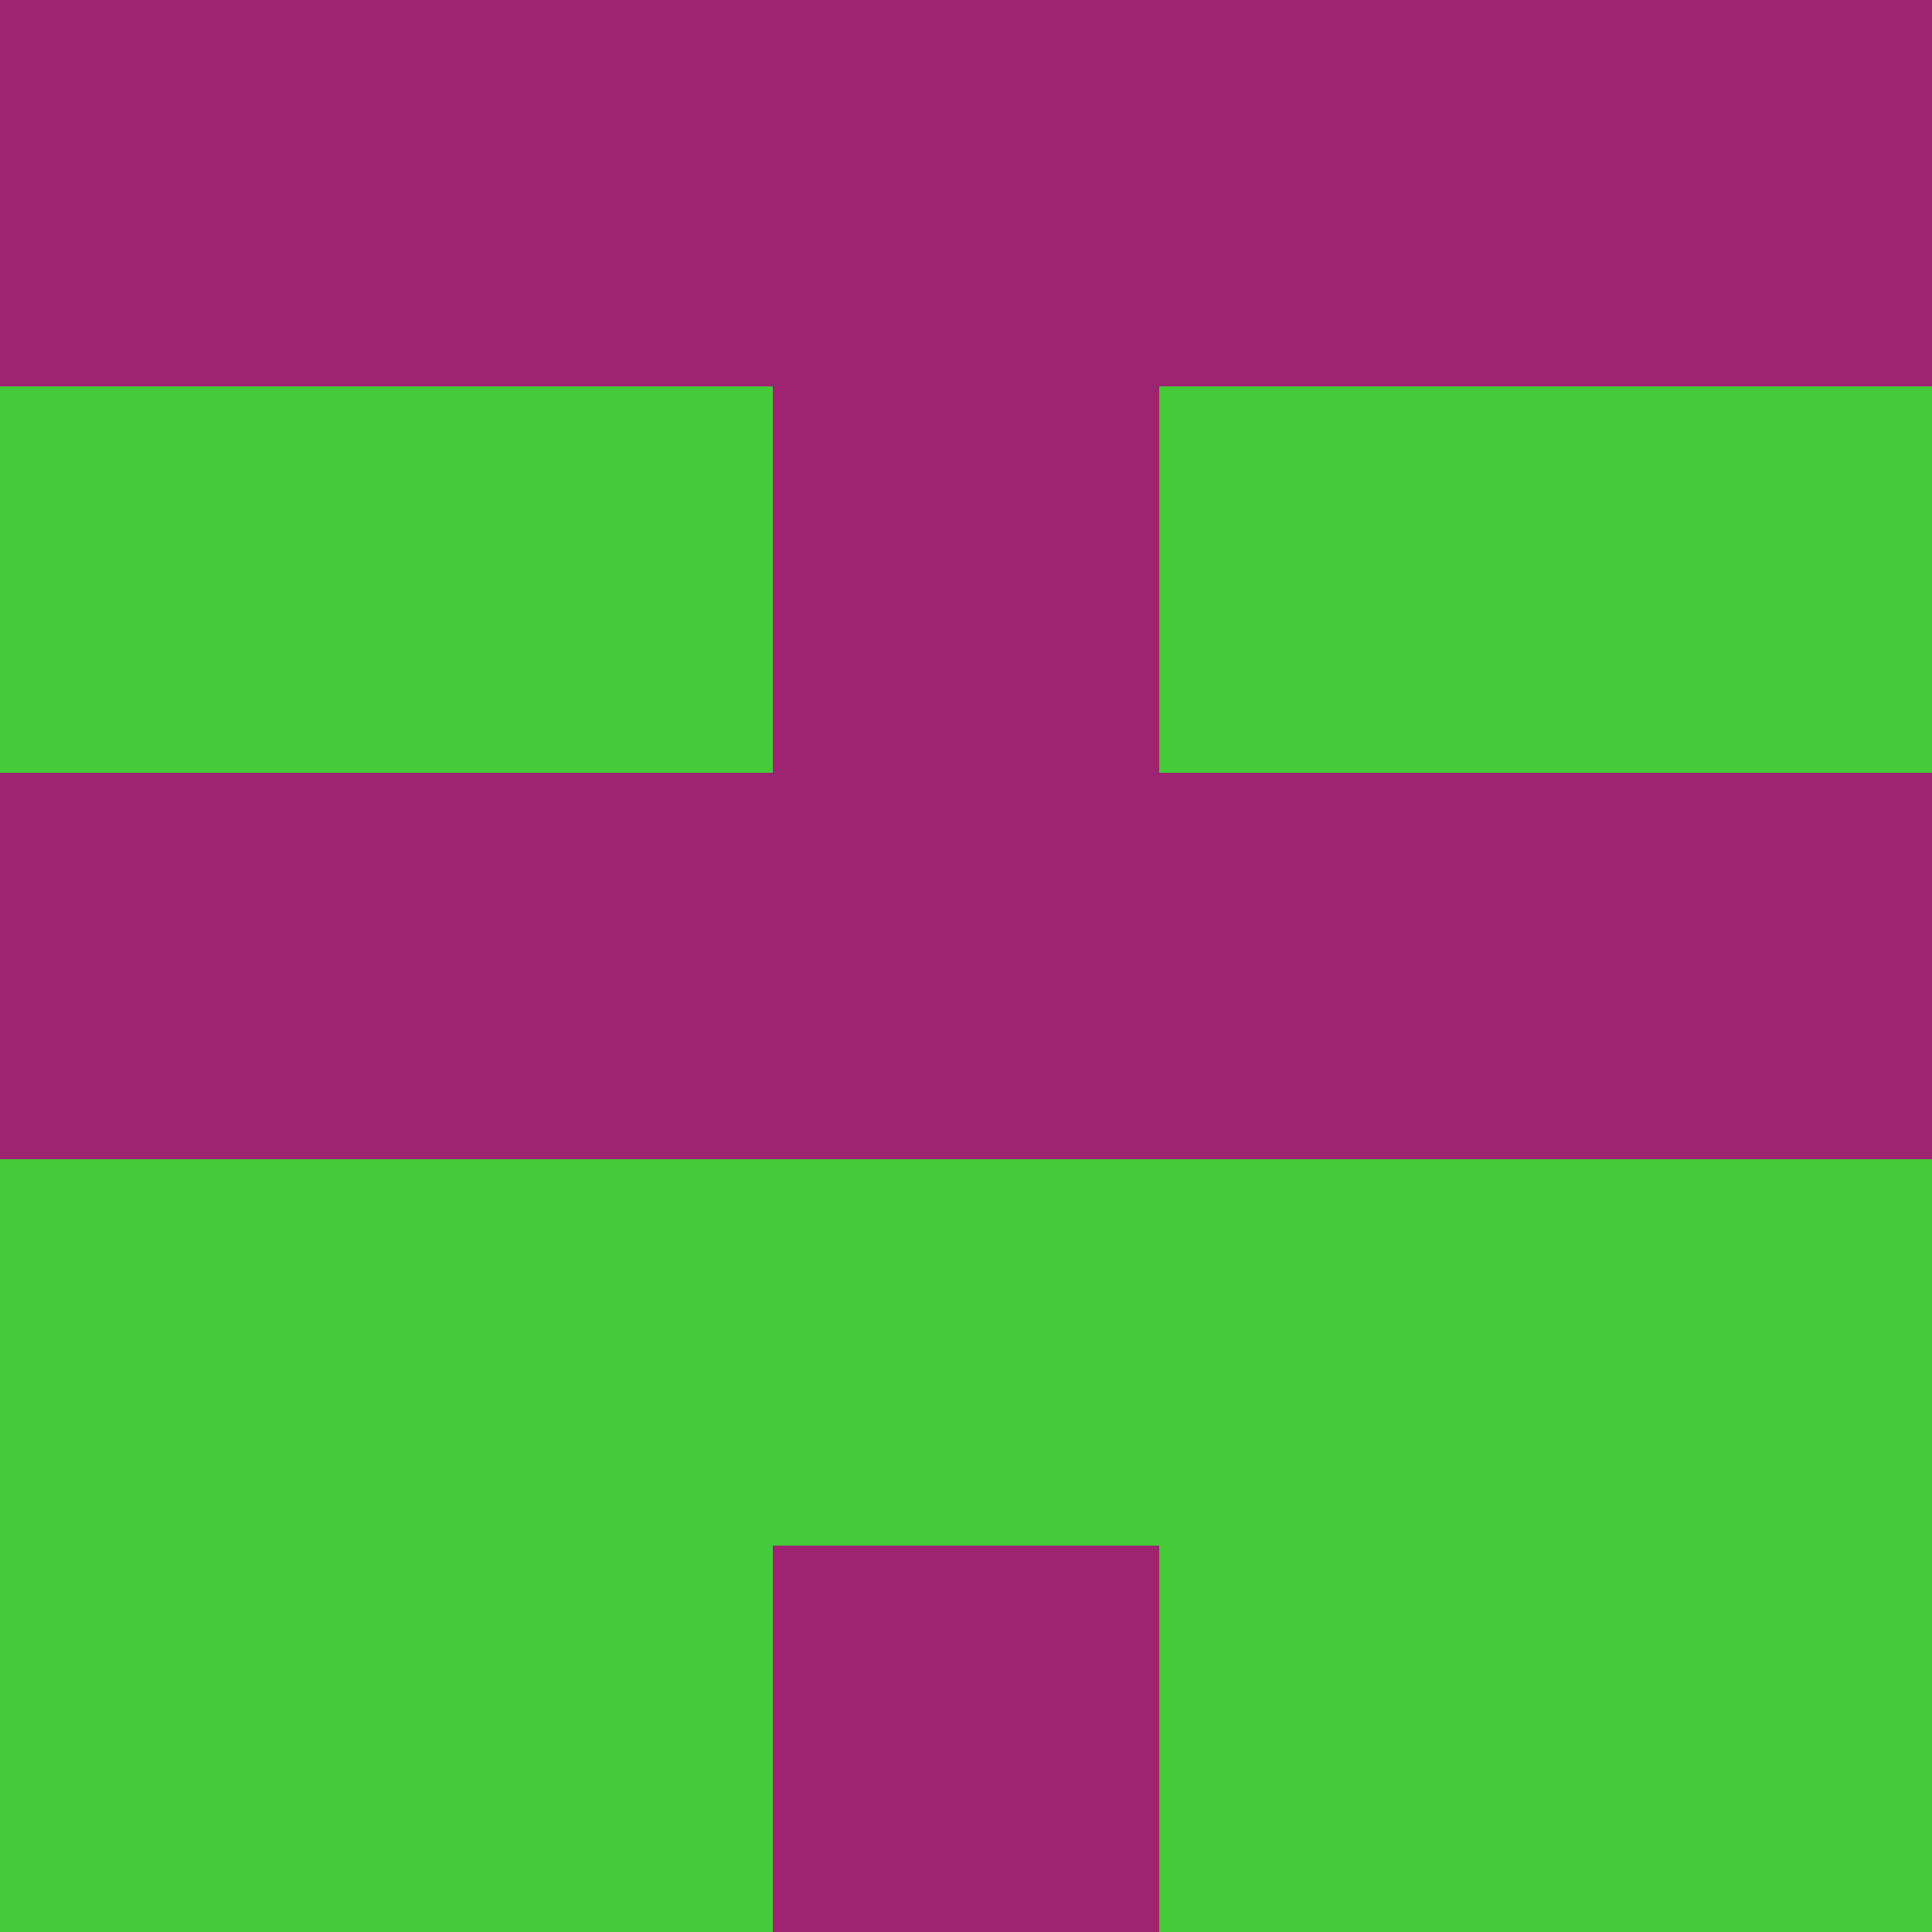 <?xml version="1.0" encoding="utf-8"?>
<!DOCTYPE svg PUBLIC "-//W3C//DTD SVG 20010904//EN"
        "http://www.w3.org/TR/2001/REC-SVG-20010904/DTD/svg10.dtd">

<svg viewBox="0 0 5 5"
     xmlns="http://www.w3.org/2000/svg"
     xmlns:xlink="http://www.w3.org/1999/xlink">

            <rect x ="0" y="0"
          width="1" height="1"
          fill="#9E2472"></rect>
        <rect x ="4" y="0"
          width="1" height="1"
          fill="#9E2472"></rect>
        <rect x ="1" y="0"
          width="1" height="1"
          fill="#9E2472"></rect>
        <rect x ="3" y="0"
          width="1" height="1"
          fill="#9E2472"></rect>
        <rect x ="2" y="0"
          width="1" height="1"
          fill="#9E2472"></rect>
                <rect x ="0" y="1"
          width="1" height="1"
          fill="#45CA39"></rect>
        <rect x ="4" y="1"
          width="1" height="1"
          fill="#45CA39"></rect>
        <rect x ="1" y="1"
          width="1" height="1"
          fill="#45CA39"></rect>
        <rect x ="3" y="1"
          width="1" height="1"
          fill="#45CA39"></rect>
        <rect x ="2" y="1"
          width="1" height="1"
          fill="#9E2472"></rect>
                <rect x ="0" y="2"
          width="1" height="1"
          fill="#9E2472"></rect>
        <rect x ="4" y="2"
          width="1" height="1"
          fill="#9E2472"></rect>
        <rect x ="1" y="2"
          width="1" height="1"
          fill="#9E2472"></rect>
        <rect x ="3" y="2"
          width="1" height="1"
          fill="#9E2472"></rect>
        <rect x ="2" y="2"
          width="1" height="1"
          fill="#9E2472"></rect>
                <rect x ="0" y="3"
          width="1" height="1"
          fill="#45CA39"></rect>
        <rect x ="4" y="3"
          width="1" height="1"
          fill="#45CA39"></rect>
        <rect x ="1" y="3"
          width="1" height="1"
          fill="#45CA39"></rect>
        <rect x ="3" y="3"
          width="1" height="1"
          fill="#45CA39"></rect>
        <rect x ="2" y="3"
          width="1" height="1"
          fill="#45CA39"></rect>
                <rect x ="0" y="4"
          width="1" height="1"
          fill="#45CA39"></rect>
        <rect x ="4" y="4"
          width="1" height="1"
          fill="#45CA39"></rect>
        <rect x ="1" y="4"
          width="1" height="1"
          fill="#45CA39"></rect>
        <rect x ="3" y="4"
          width="1" height="1"
          fill="#45CA39"></rect>
        <rect x ="2" y="4"
          width="1" height="1"
          fill="#9E2472"></rect>
        </svg>


